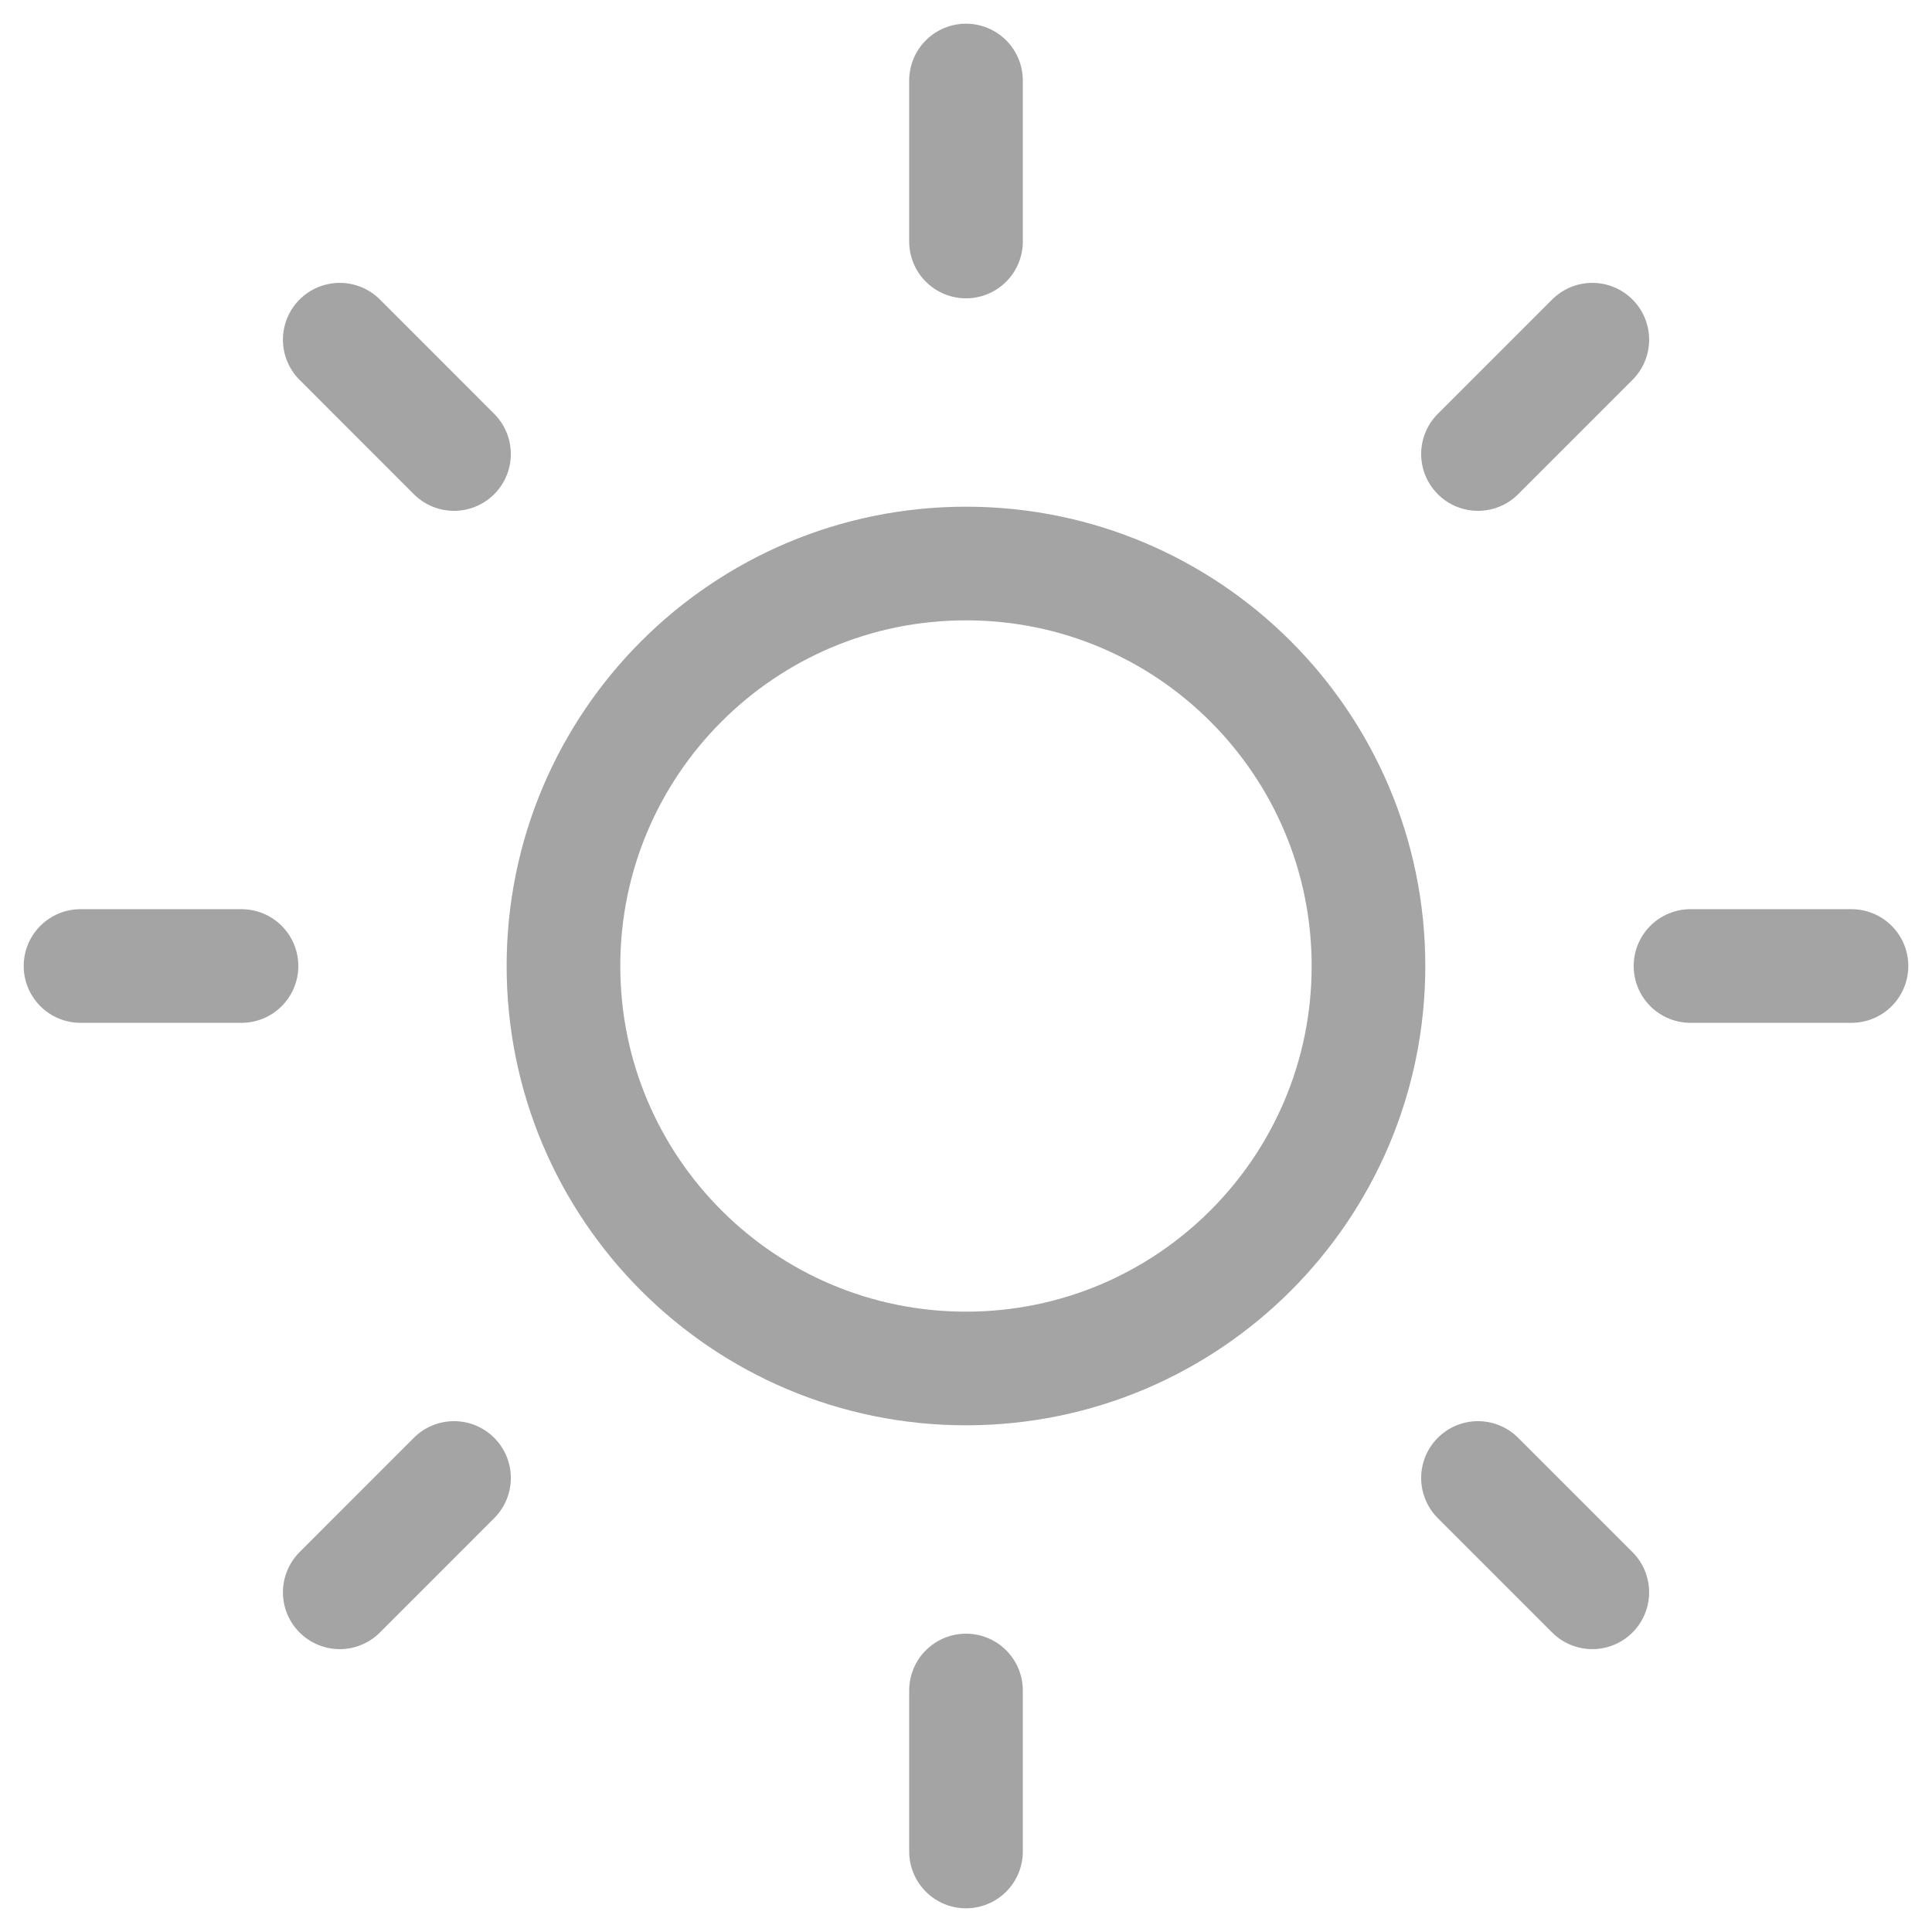 <svg width="34" height="34" viewBox="0 0 34 34" fill="none" xmlns="http://www.w3.org/2000/svg">
<path d="M17 24.083C20.912 24.083 24.083 20.912 24.083 17C24.083 13.088 20.912 9.917 17 9.917C13.088 9.917 9.916 13.088 9.916 17C9.916 20.912 13.088 24.083 17 24.083Z" stroke="#A4A4A4" stroke-width="2" stroke-linecap="round" stroke-linejoin="round"/>
<path d="M17 1.417V4.25" stroke="#A4A4A4" stroke-width="2" stroke-linecap="round" stroke-linejoin="round"/>
<path d="M17 29.75V32.583" stroke="#A4A4A4" stroke-width="2" stroke-linecap="round" stroke-linejoin="round"/>
<path d="M5.979 5.978L7.99 7.99" stroke="#A4A4A4" stroke-width="2" stroke-linecap="round" stroke-linejoin="round"/>
<path d="M26.01 26.01L28.022 28.022" stroke="#A4A4A4" stroke-width="2" stroke-linecap="round" stroke-linejoin="round"/>
<path d="M1.417 17H4.25" stroke="#A4A4A4" stroke-width="2" stroke-linecap="round" stroke-linejoin="round"/>
<path d="M29.75 17H32.583" stroke="#A4A4A4" stroke-width="2" stroke-linecap="round" stroke-linejoin="round"/>
<path d="M5.979 28.022L7.99 26.01" stroke="#A4A4A4" stroke-width="2" stroke-linecap="round" stroke-linejoin="round"/>
<path d="M26.01 7.99L28.022 5.978" stroke="#A4A4A4" stroke-width="2" stroke-linecap="round" stroke-linejoin="round"/>
</svg>
